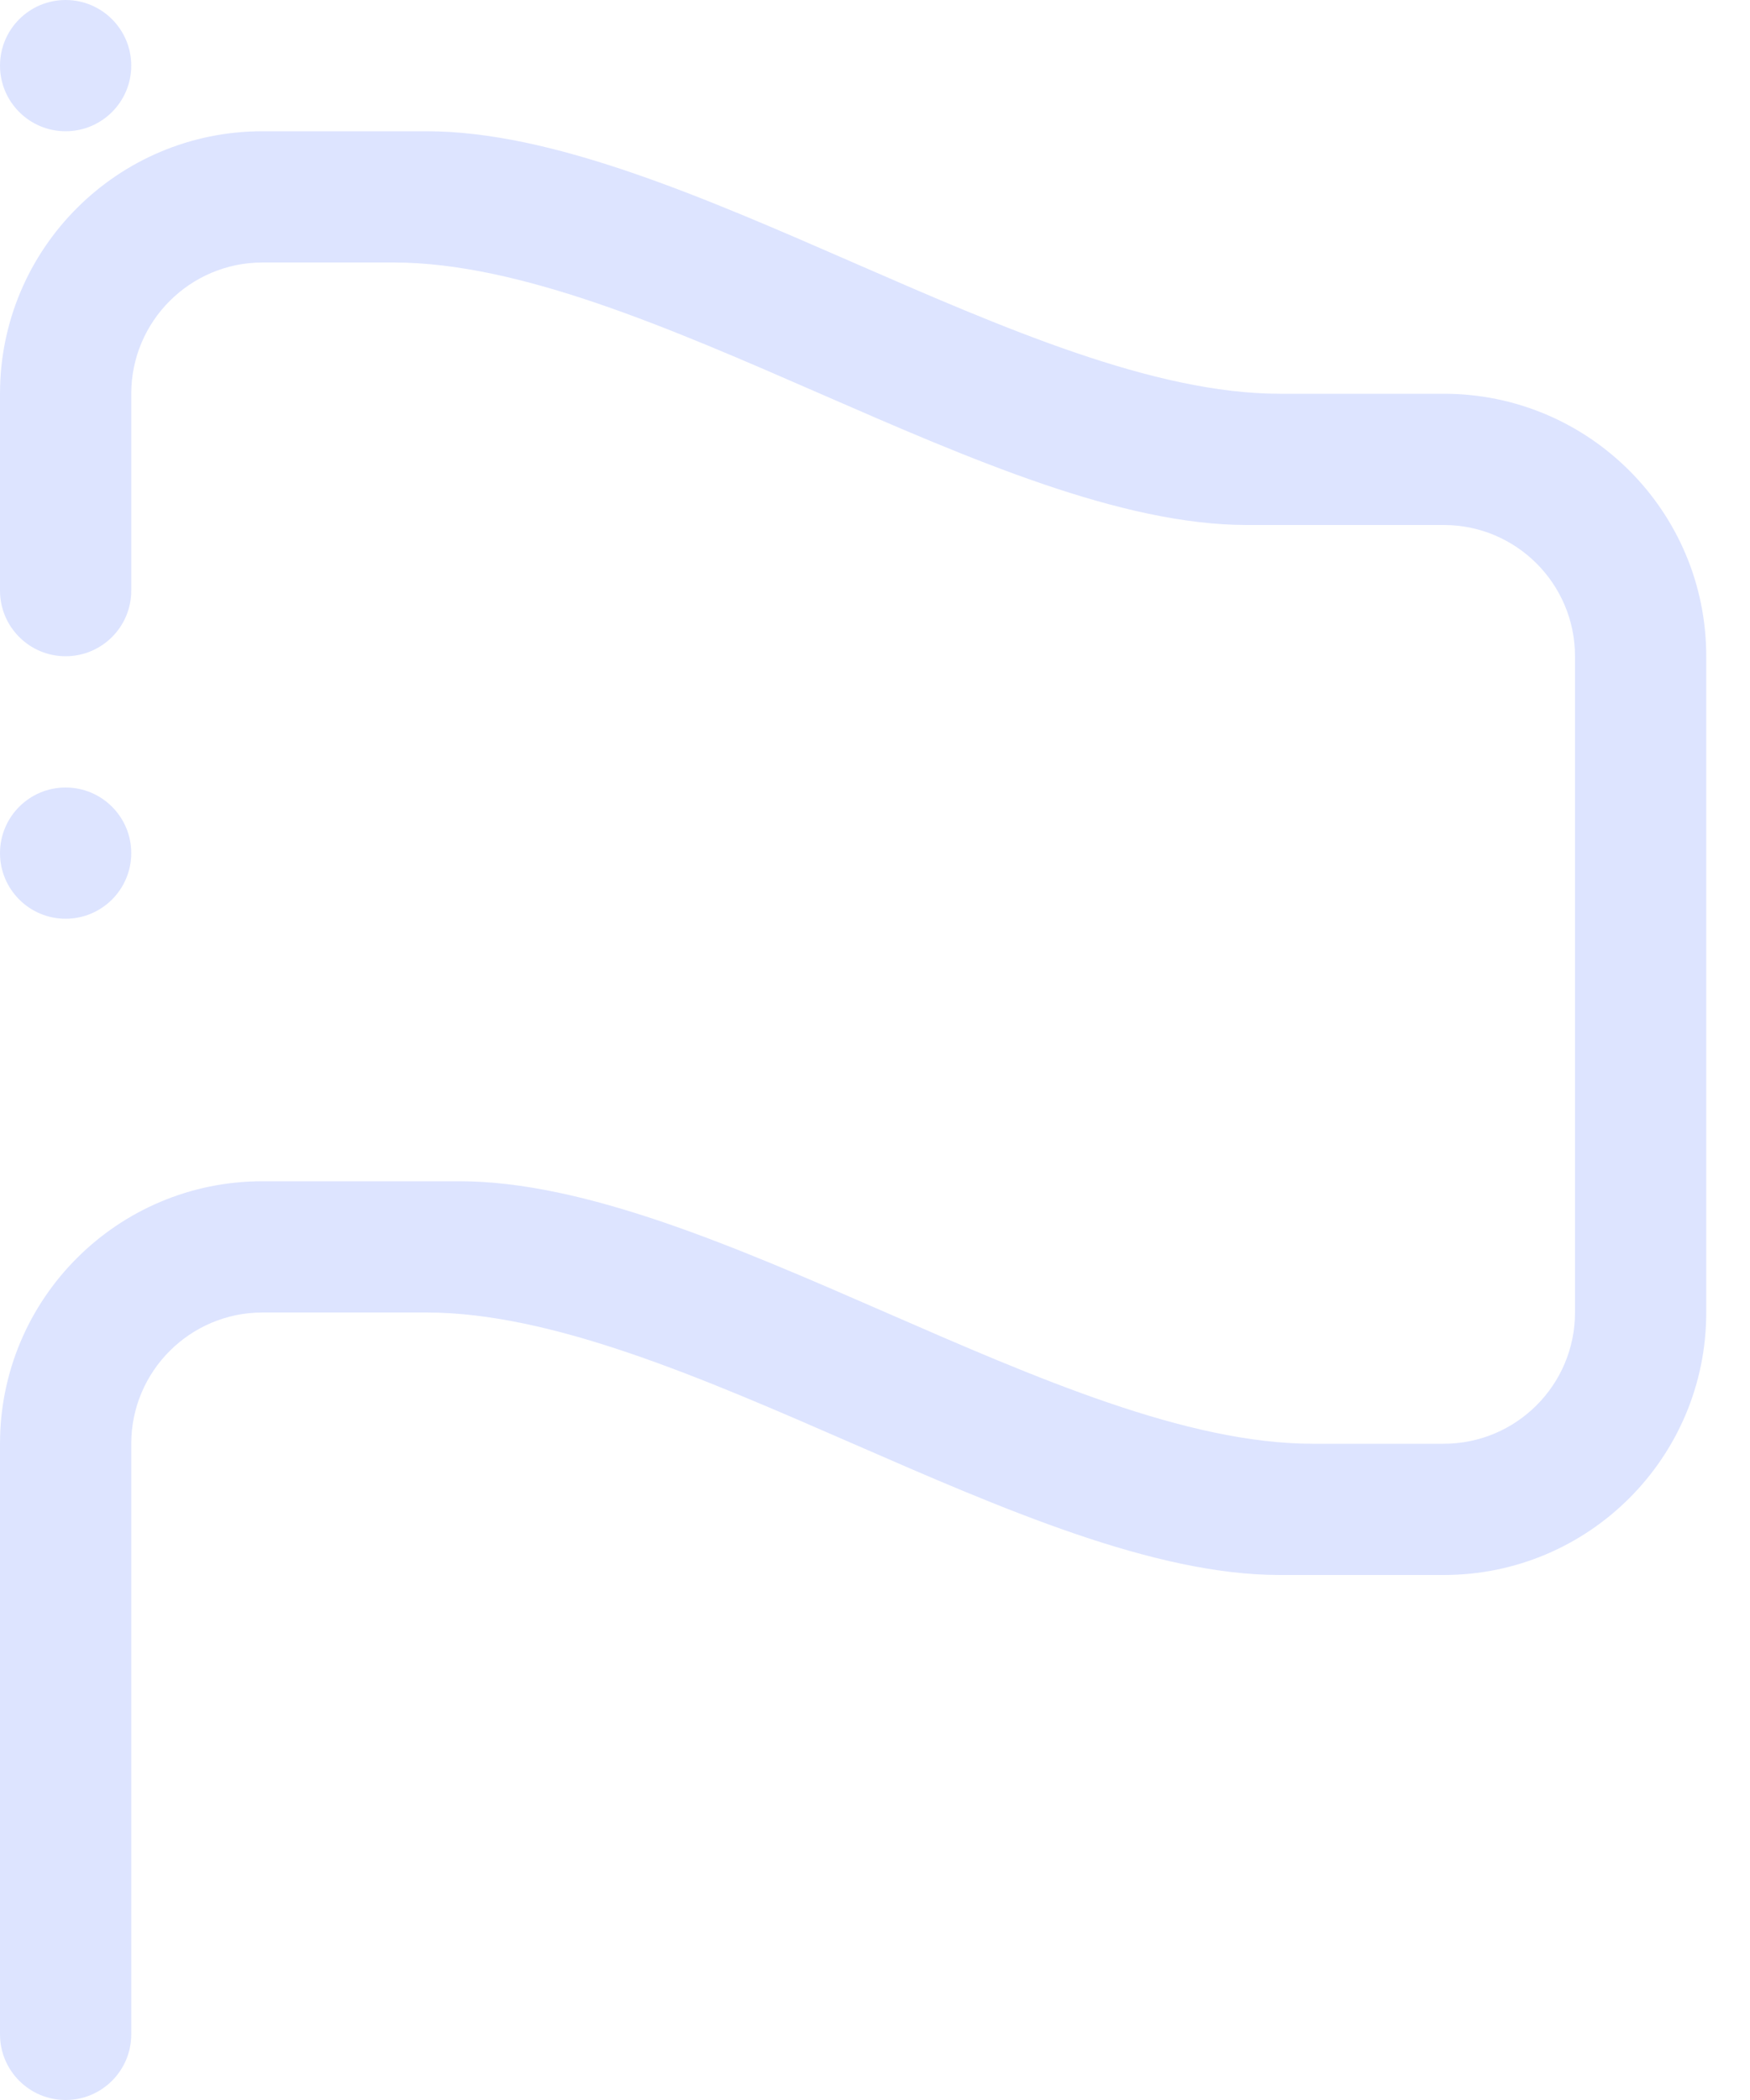 <svg width="20" height="24" viewBox="0 0 20 24" fill="none" xmlns="http://www.w3.org/2000/svg">
<path fill-rule="evenodd" clip-rule="evenodd" d="M0.75 9C1.164 9 1.5 9.336 1.5 9.75C1.5 10.164 1.164 10.5 0.75 10.5C0.336 10.5 0 10.164 0 9.75C0 9.336 0.336 9 0.75 9ZM16.5 18C16.5 18 15.55 18 14.625 18C11.751 18 7.749 15 4.875 15C3.95 15 3 15 3 15C2.172 15 1.5 15.672 1.5 16.5V23.25C1.5 23.664 1.164 24 0.75 24C0.336 24 0 23.664 0 23.25V16.5C0 14.843 1.343 13.5 3 13.5C3 13.5 5.016 13.5 5.25 13.5C8.124 13.5 12.126 16.5 15 16.5C15.925 16.5 16.5 16.5 16.5 16.5C17.328 16.5 18 15.828 18 15V7.5C18 6.672 17.328 6 16.5 6C16.5 6 15.175 6 14.25 6C11.376 6 7.374 3 4.5 3C3.575 3 3 3 3 3C2.172 3 1.5 3.672 1.5 4.5V6.75C1.5 7.164 1.164 7.5 0.75 7.5C0.336 7.5 0 7.164 0 6.75V4.5C0 2.843 1.343 1.5 3 1.5C3 1.5 3.95 1.5 4.875 1.5C7.749 1.5 11.751 4.5 14.625 4.5C15.55 4.5 16.5 4.5 16.5 4.5C18.157 4.5 19.5 5.843 19.5 7.5V15C19.5 16.657 18.157 18 16.5 18ZM0.75 1.5C0.336 1.5 0 1.164 0 0.75C0 0.336 0.336 0 0.75 0C1.164 0 1.5 0.336 1.5 0.75C1.5 1.164 1.164 1.5 0.75 1.5Z" fill="#DDE4FF"/>
</svg>
